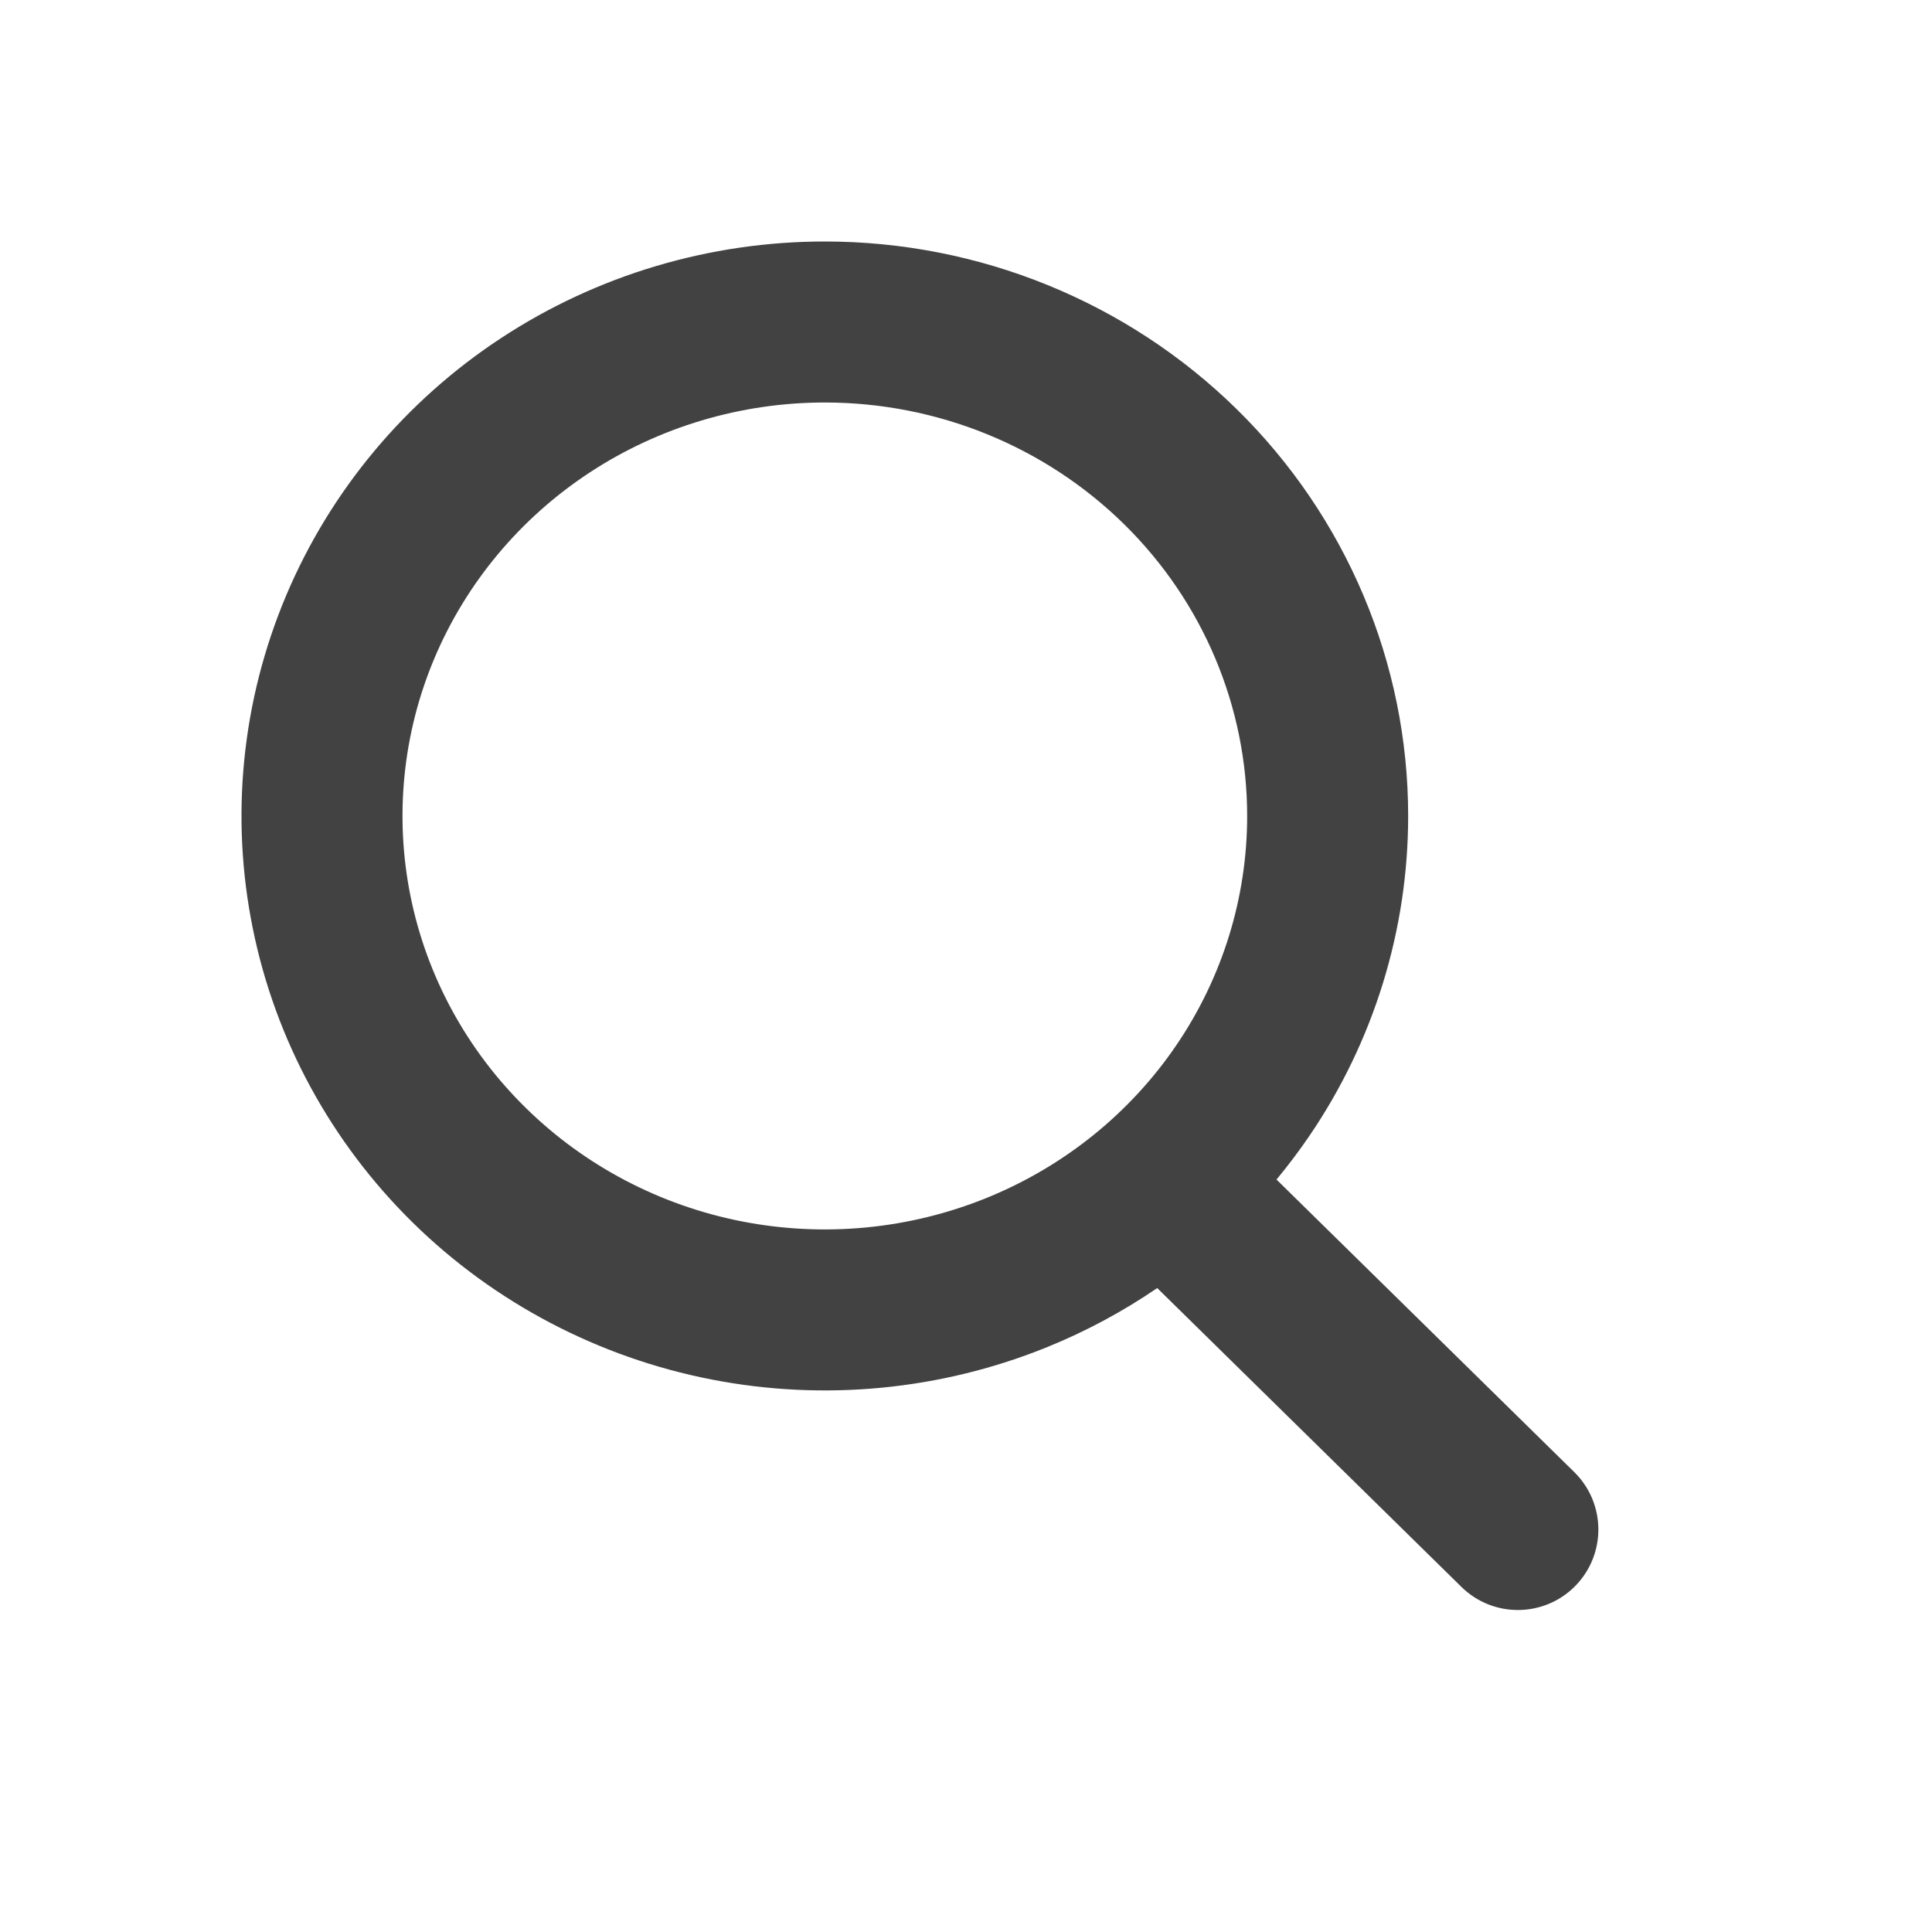 <svg width="36" height="36" viewBox="0 0 36 36" fill="none" xmlns="http://www.w3.org/2000/svg">
<path fill-rule="evenodd" clip-rule="evenodd" d="M9.341 6.297C11.128 5.124 13.226 4.5 15.37 4.5C18.244 4.5 21.006 5.622 23.046 7.626C25.087 9.631 26.239 12.357 26.239 15.204C26.239 17.328 25.599 19.401 24.401 21.162C24.208 21.445 24.003 21.717 23.786 21.979L29.334 27.43C29.925 28.011 29.934 28.96 29.353 29.552C28.773 30.142 27.823 30.151 27.232 29.57L21.563 24.001C20.927 24.436 20.243 24.804 19.521 25.098C17.538 25.904 15.357 26.115 13.254 25.704C11.151 25.293 9.215 24.278 7.693 22.783C6.171 21.288 5.131 19.379 4.71 17.298C4.288 15.216 4.505 13.059 5.331 11.099C6.157 9.14 7.554 7.47 9.341 6.297ZM15.37 7.5C13.807 7.5 12.282 7.955 10.987 8.805C9.693 9.655 8.688 10.86 8.095 12.265C7.503 13.669 7.349 15.213 7.65 16.703C7.952 18.192 8.697 19.564 9.796 20.643C10.895 21.723 12.298 22.461 13.829 22.76C15.361 23.059 16.949 22.905 18.39 22.319C19.831 21.733 21.059 20.741 21.92 19.475C22.782 18.208 23.239 16.722 23.239 15.205M15.37 7.5C17.465 7.5 19.47 8.318 20.944 9.766C22.417 11.213 23.239 13.17 23.239 15.205" fill="#424242"/>
</svg>
